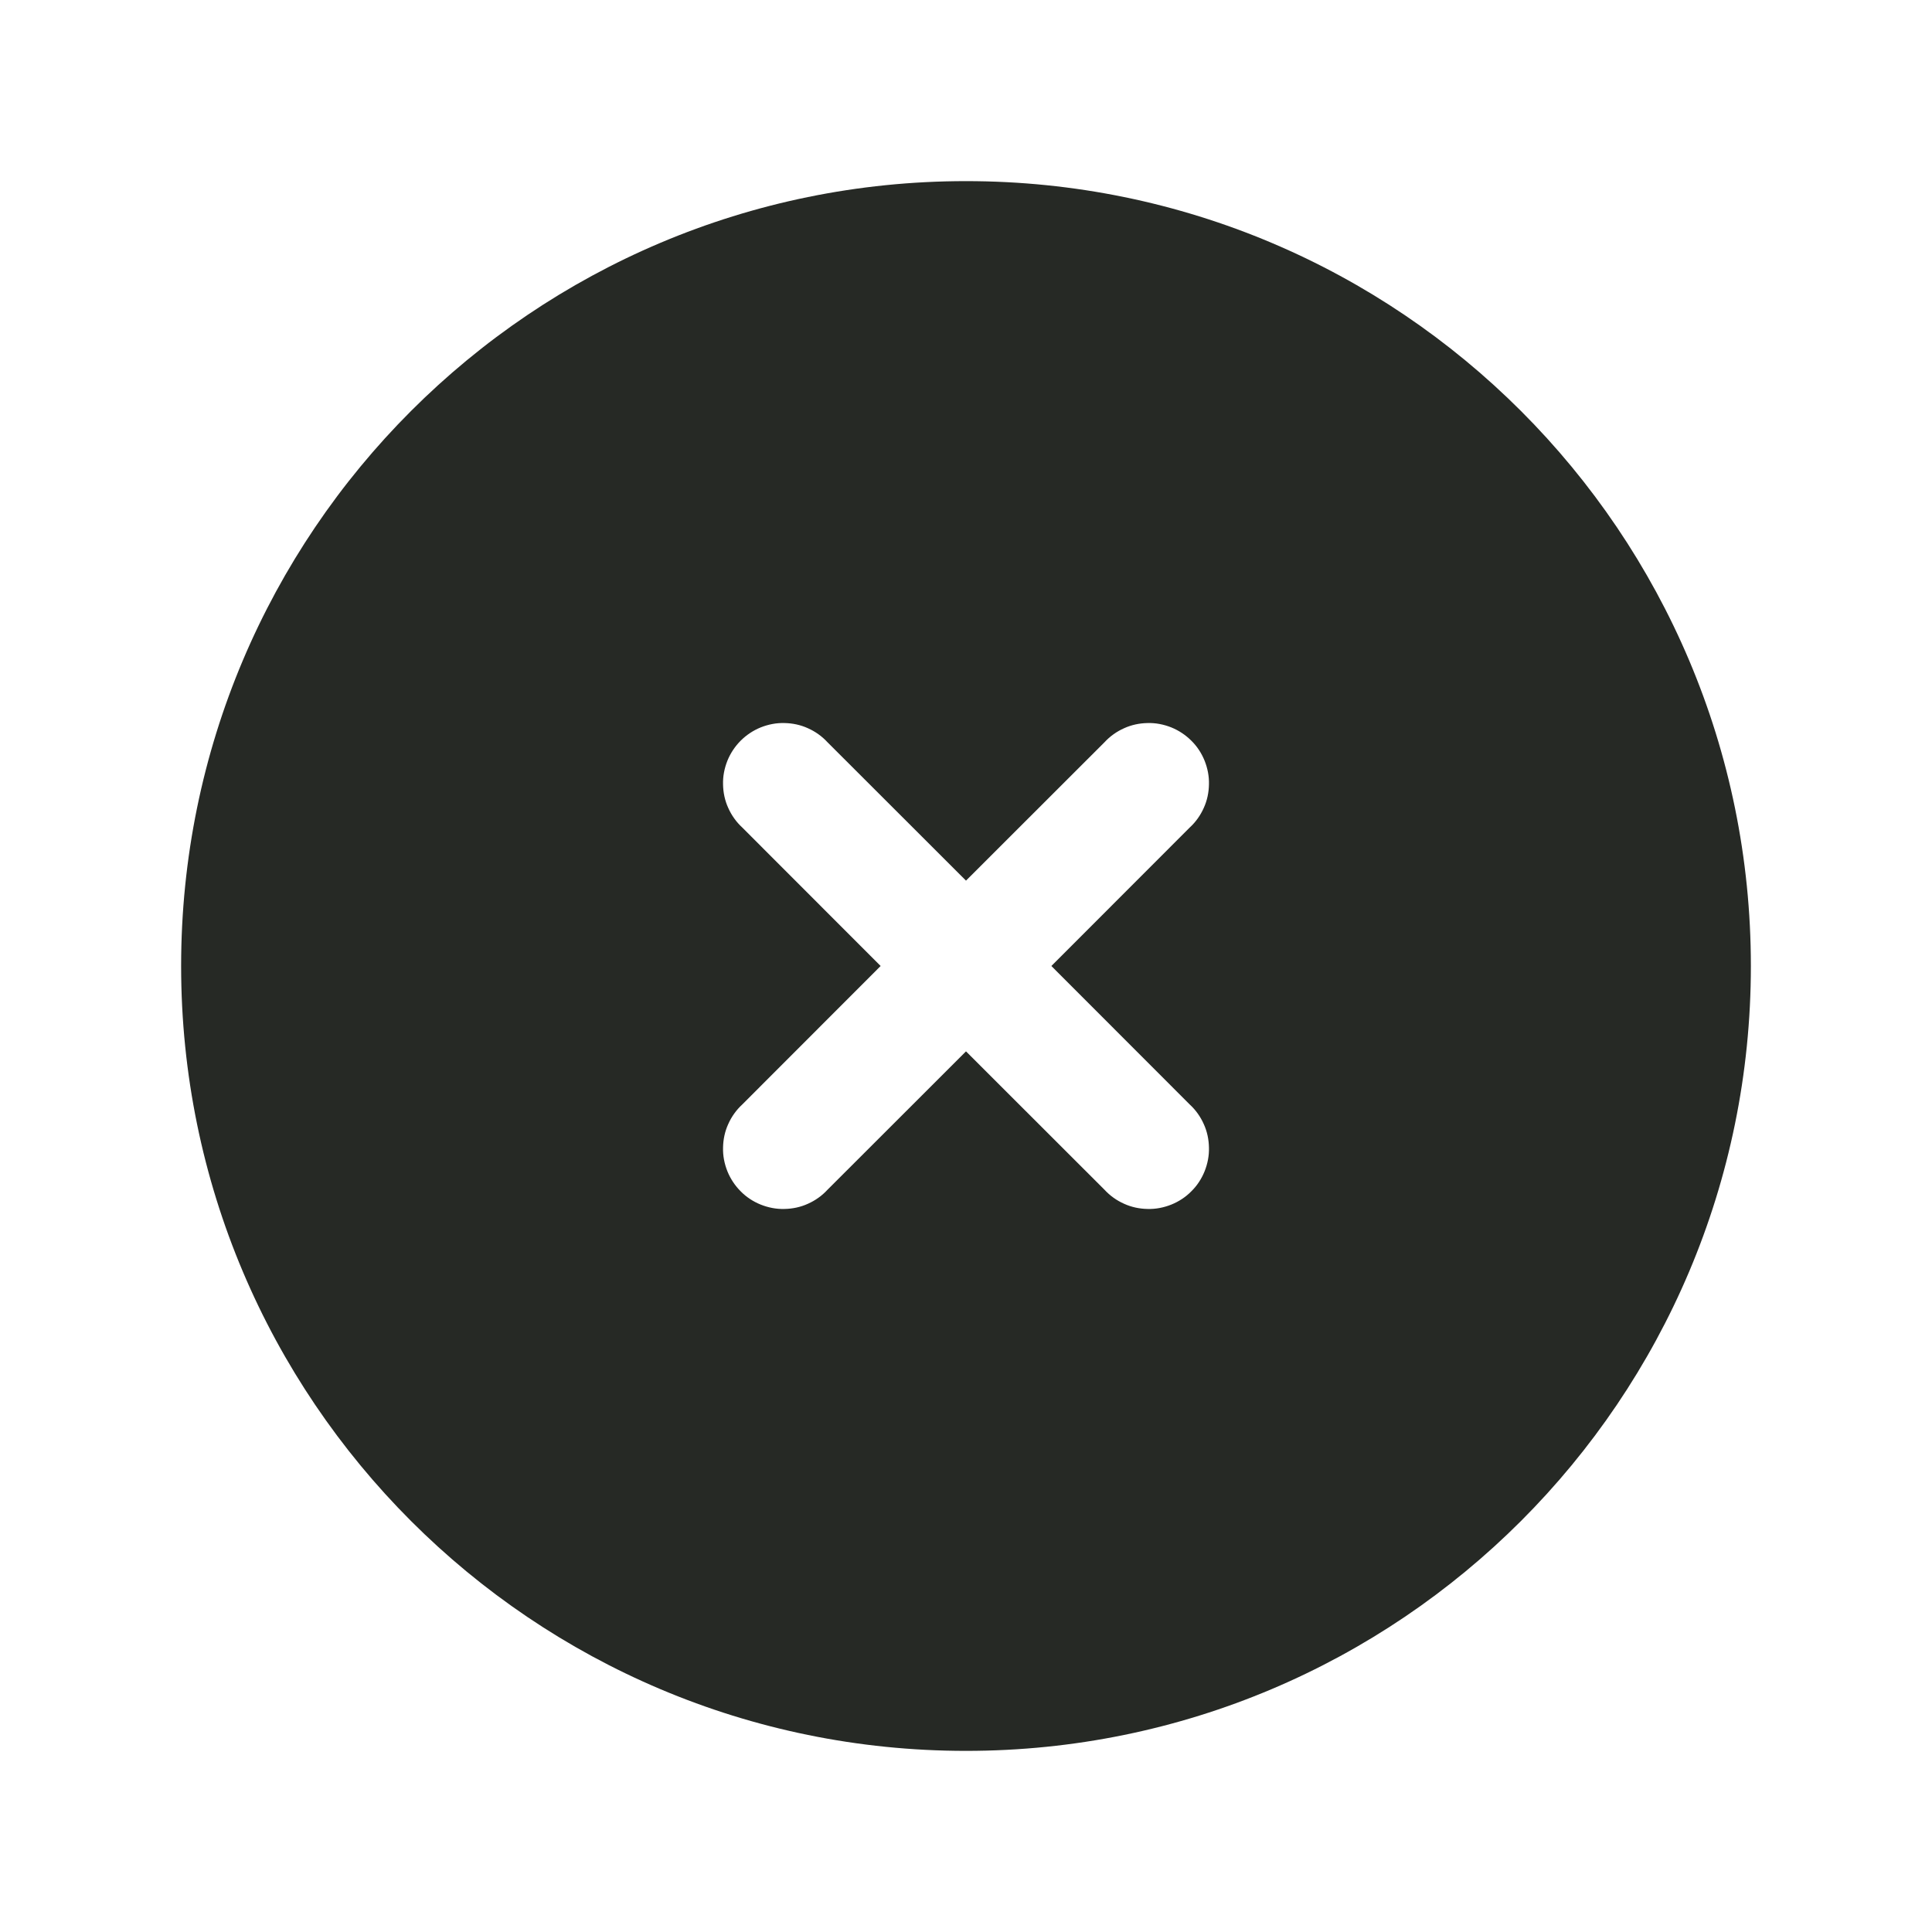 <svg width="16" height="16" viewBox="0 0 16 16" fill="none" xmlns="http://www.w3.org/2000/svg">
<path fill-rule="evenodd" clip-rule="evenodd" d="M8 1.5C4.41 1.5 1.5 4.41 1.5 8C1.5 11.59 4.41 14.5 8 14.5C11.59 14.5 14.5 11.59 14.5 8C14.5 4.41 11.59 1.5 8 1.5ZM6.853 6.147C6.808 6.098 6.752 6.058 6.691 6.031C6.63 6.003 6.563 5.989 6.496 5.988C6.429 5.986 6.363 5.999 6.3 6.024C6.238 6.049 6.181 6.087 6.134 6.134C6.087 6.181 6.049 6.238 6.024 6.3C5.999 6.363 5.986 6.429 5.988 6.496C5.989 6.563 6.003 6.63 6.031 6.691C6.058 6.752 6.098 6.808 6.147 6.853L7.293 8L6.147 9.147C6.098 9.192 6.058 9.248 6.031 9.309C6.003 9.37 5.989 9.437 5.988 9.504C5.986 9.571 5.999 9.637 6.024 9.7C6.049 9.762 6.087 9.819 6.134 9.866C6.181 9.914 6.238 9.951 6.3 9.976C6.363 10.001 6.429 10.014 6.496 10.012C6.563 10.011 6.63 9.997 6.691 9.969C6.752 9.942 6.808 9.902 6.853 9.853L8 8.707L9.147 9.853C9.192 9.902 9.248 9.942 9.309 9.969C9.37 9.997 9.437 10.011 9.504 10.012C9.571 10.014 9.637 10.001 9.7 9.976C9.762 9.951 9.819 9.914 9.866 9.866C9.914 9.819 9.951 9.762 9.976 9.7C10.001 9.637 10.014 9.571 10.012 9.504C10.011 9.437 9.997 9.37 9.969 9.309C9.942 9.248 9.902 9.192 9.853 9.147L8.707 8L9.853 6.853C9.902 6.808 9.942 6.752 9.969 6.691C9.997 6.63 10.011 6.563 10.012 6.496C10.014 6.429 10.001 6.363 9.976 6.3C9.951 6.238 9.914 6.181 9.866 6.134C9.819 6.087 9.762 6.049 9.7 6.024C9.637 5.999 9.571 5.986 9.504 5.988C9.437 5.989 9.37 6.003 9.309 6.031C9.248 6.058 9.192 6.098 9.147 6.147L8 7.293L6.853 6.147Z" fill="#262925"/>
</svg>
